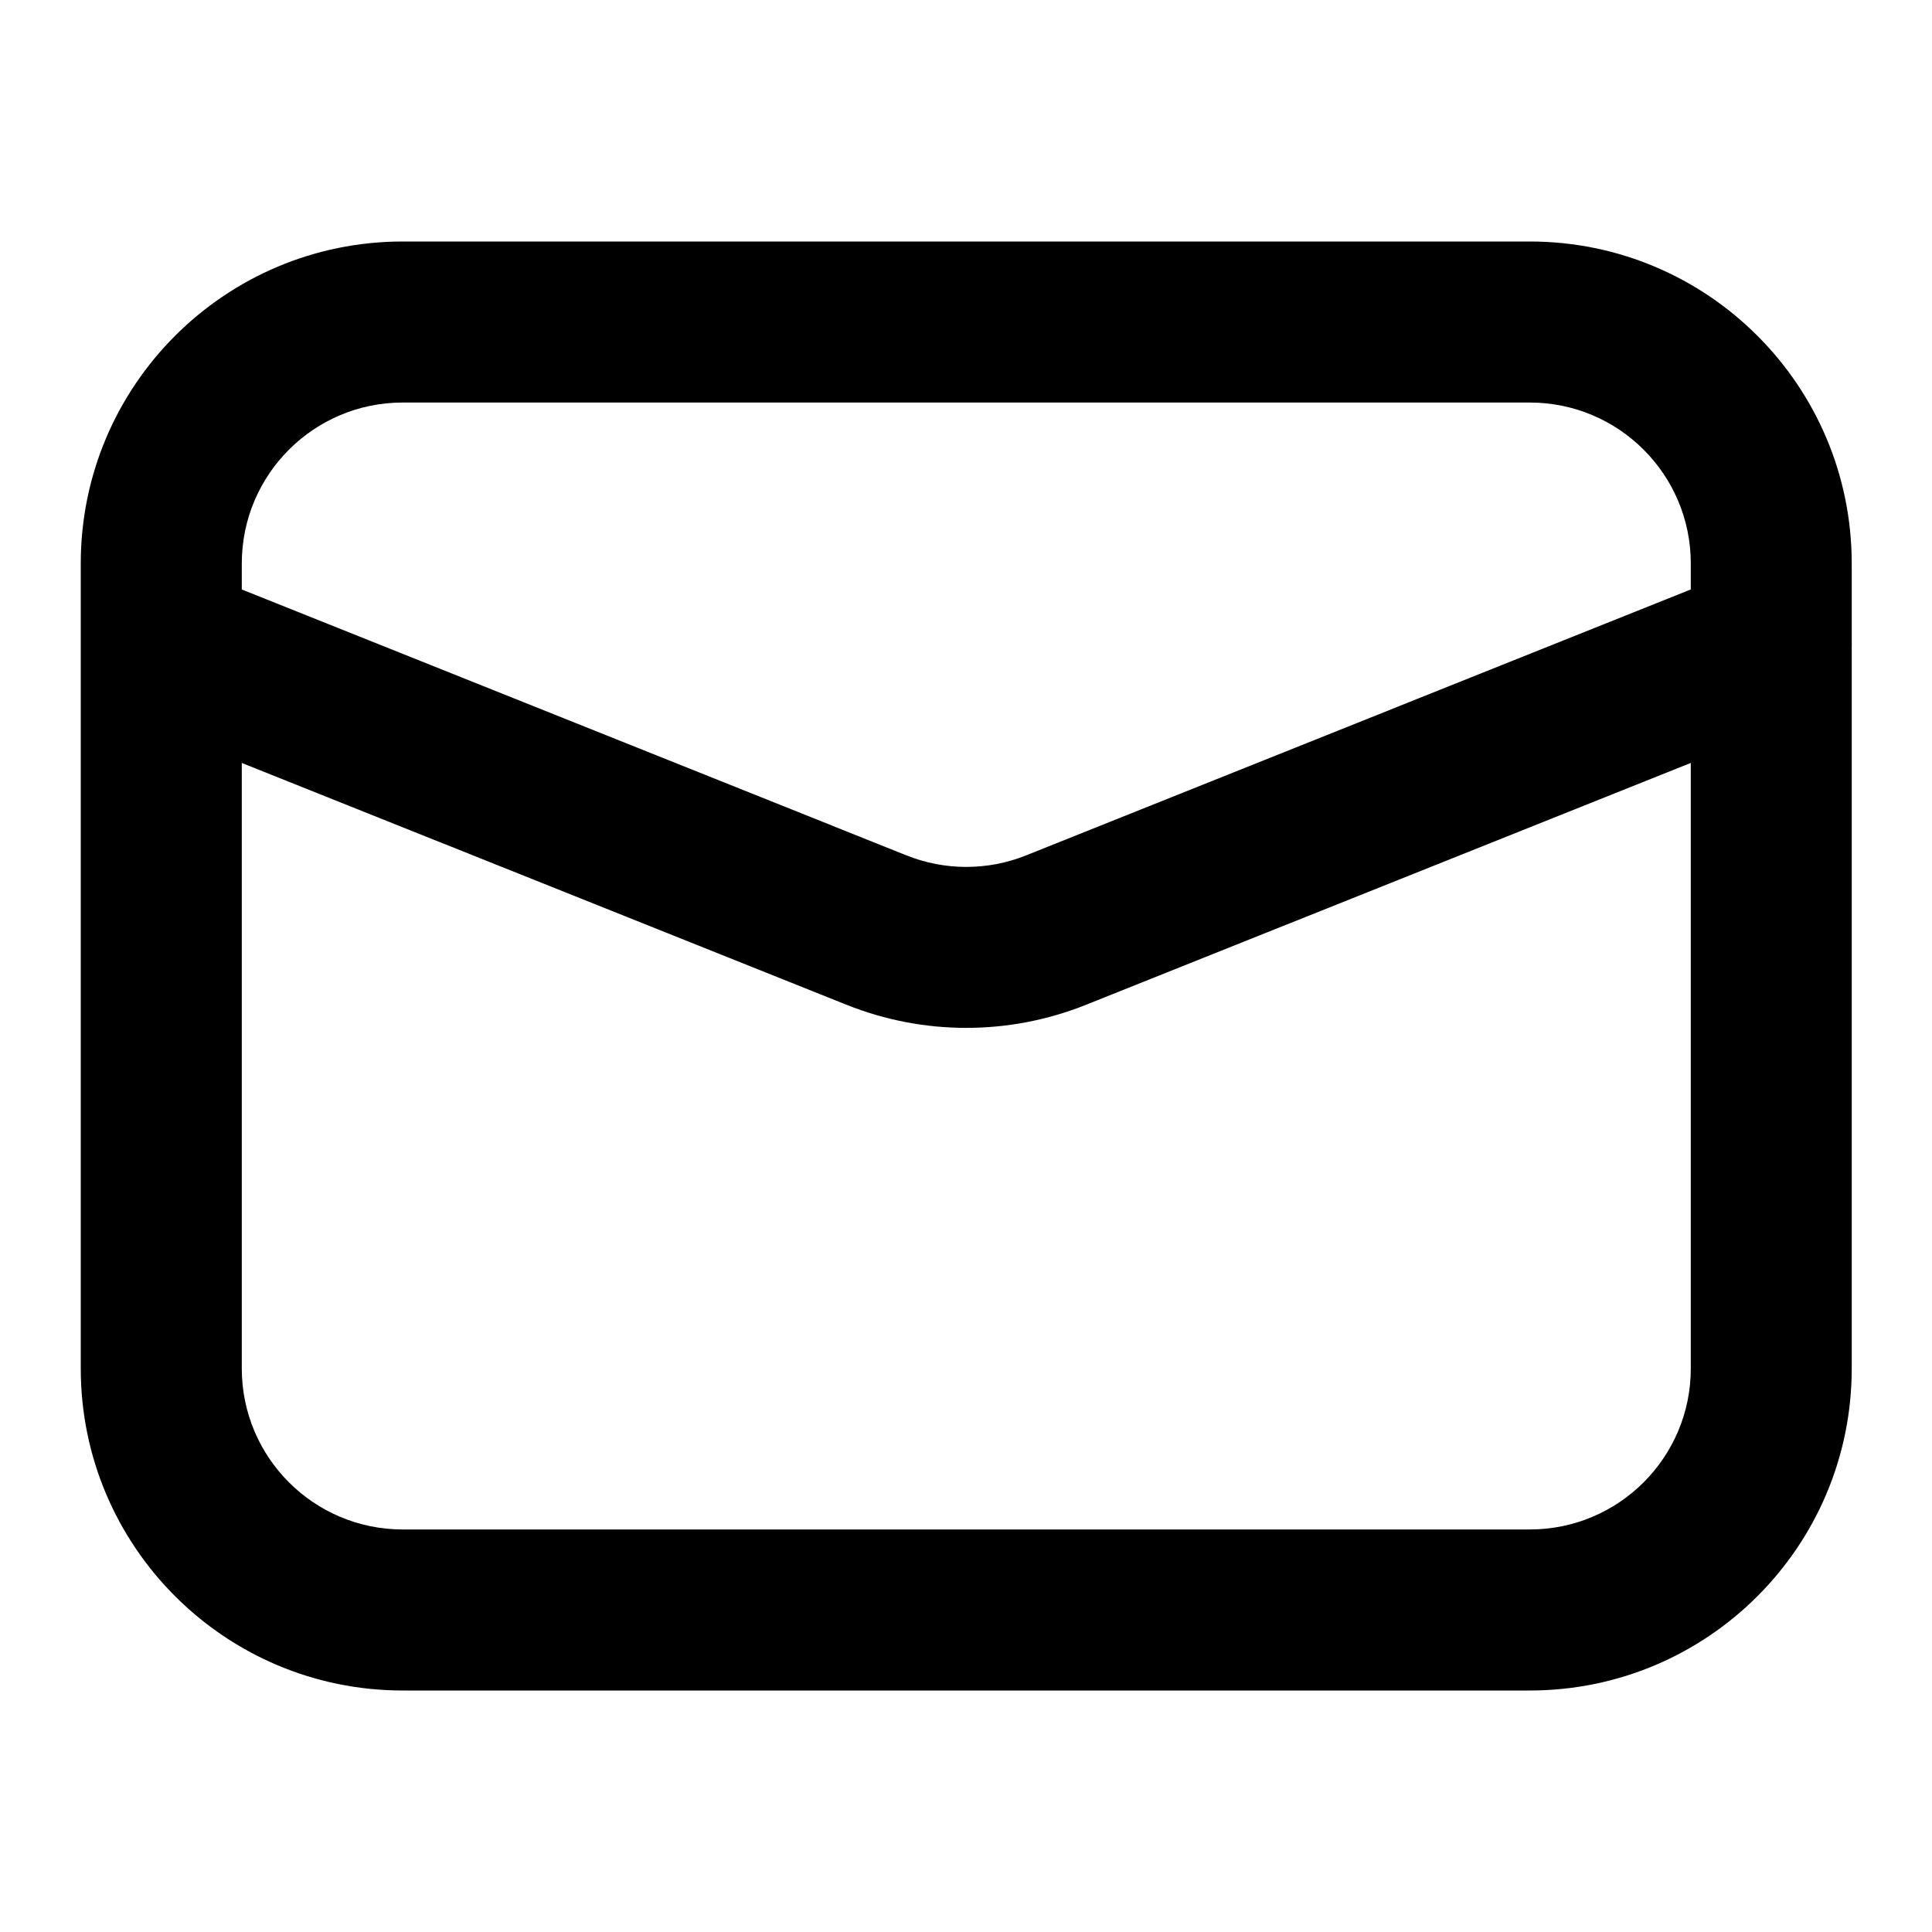 <svg width="20" height="20" viewBox="0 0 20 20" fill="none" xmlns="http://www.w3.org/2000/svg">
<path fill-rule="evenodd" clip-rule="evenodd" d="M15.836 17.5C17.677 17.5 19.169 16.008 19.169 14.167V6.686C19.17 6.673 19.17 6.66 19.169 6.647V5.833C19.169 3.992 17.677 2.5 15.836 2.5H4.169C2.329 2.5 0.836 3.992 0.836 5.833V6.647C0.836 6.66 0.836 6.673 0.836 6.686V14.167C0.836 16.008 2.329 17.5 4.169 17.5H15.836ZM2.503 14.167C2.503 15.087 3.249 15.833 4.169 15.833H15.836C16.757 15.833 17.503 15.087 17.503 14.167V7.898L11.241 10.402C10.446 10.72 9.56 10.72 8.765 10.402L2.503 7.898V14.167ZM10.622 8.855L17.503 6.102V5.833C17.503 4.913 16.757 4.167 15.836 4.167H4.169C3.249 4.167 2.503 4.913 2.503 5.833V6.102L9.384 8.855C9.781 9.014 10.225 9.014 10.622 8.855Z" fill="black"/>
</svg>
